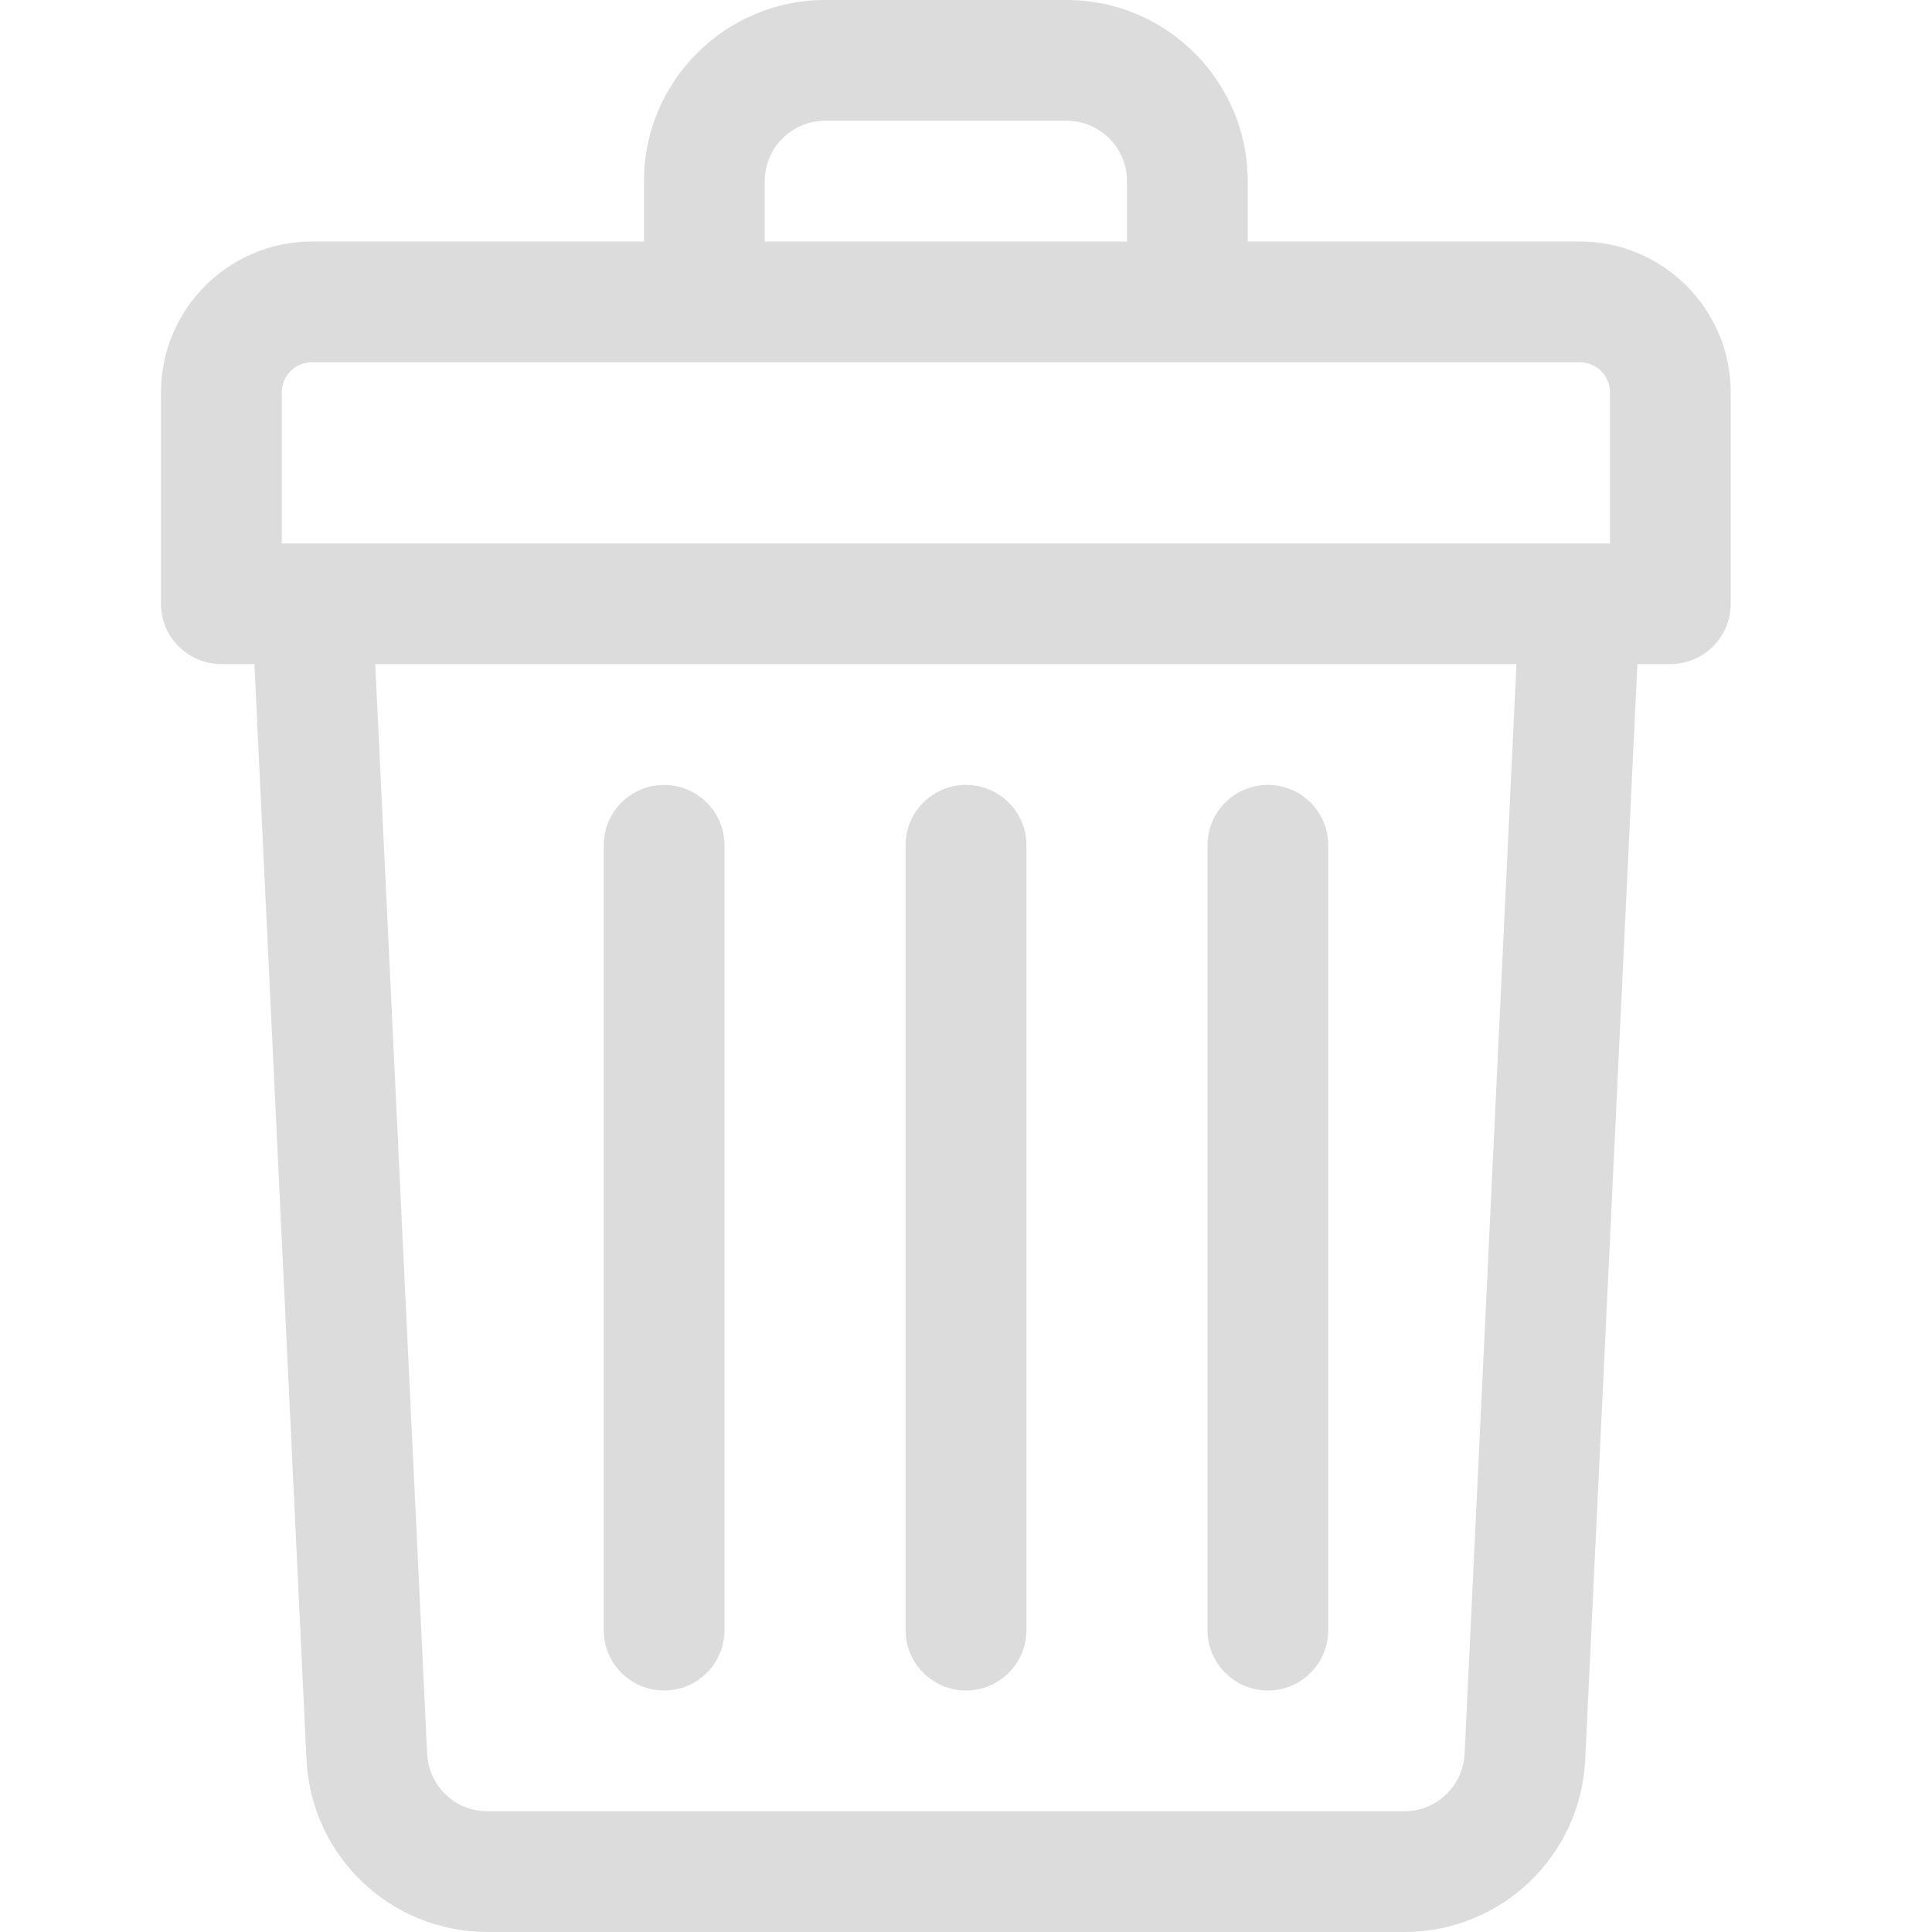 <svg width="22" height="22" viewBox="0 0 22 22" fill="none" xmlns="http://www.w3.org/2000/svg">
<path d="M17.99 2.75H14.208V2.062C14.208 0.925 13.283 0 12.146 0H9.396C8.259 0 7.333 0.925 7.333 2.062V2.75H3.552C2.604 2.75 1.833 3.521 1.833 4.469V6.875C1.833 7.255 2.141 7.562 2.521 7.562H2.897L3.49 20.036C3.543 21.137 4.448 22 5.551 22H15.991C17.094 22 17.999 21.137 18.051 20.036L18.645 7.562H19.021C19.401 7.562 19.708 7.255 19.708 6.875V4.469C19.708 3.521 18.937 2.75 17.99 2.75ZM8.708 2.062C8.708 1.683 9.017 1.375 9.396 1.375H12.146C12.525 1.375 12.833 1.683 12.833 2.062V2.75H8.708V2.062ZM3.208 4.469C3.208 4.279 3.363 4.125 3.552 4.125H17.99C18.179 4.125 18.333 4.279 18.333 4.469V6.188C18.122 6.188 4.086 6.188 3.208 6.188V4.469ZM16.678 19.97C16.66 20.337 16.358 20.625 15.991 20.625H5.551C5.183 20.625 4.881 20.337 4.864 19.97L4.273 7.562H17.268L16.678 19.97Z" fill="#DCDCDC"/>
<path d="M11 19.25C11.38 19.25 11.688 18.942 11.688 18.562V9.625C11.688 9.245 11.38 8.938 11 8.938C10.62 8.938 10.312 9.245 10.312 9.625V18.562C10.312 18.942 10.62 19.25 11 19.25Z" fill="#DCDCDC"/>
<path d="M14.438 19.25C14.817 19.25 15.125 18.942 15.125 18.562V9.625C15.125 9.245 14.817 8.938 14.438 8.938C14.058 8.938 13.75 9.245 13.75 9.625V18.562C13.75 18.942 14.058 19.25 14.438 19.25Z" fill="#DCDCDC"/>
<path d="M7.562 19.25C7.942 19.25 8.25 18.942 8.25 18.562V9.625C8.25 9.245 7.942 8.938 7.562 8.938C7.183 8.938 6.875 9.245 6.875 9.625V18.562C6.875 18.942 7.183 19.25 7.562 19.25Z" fill="#DCDCDC"/>
</svg>

